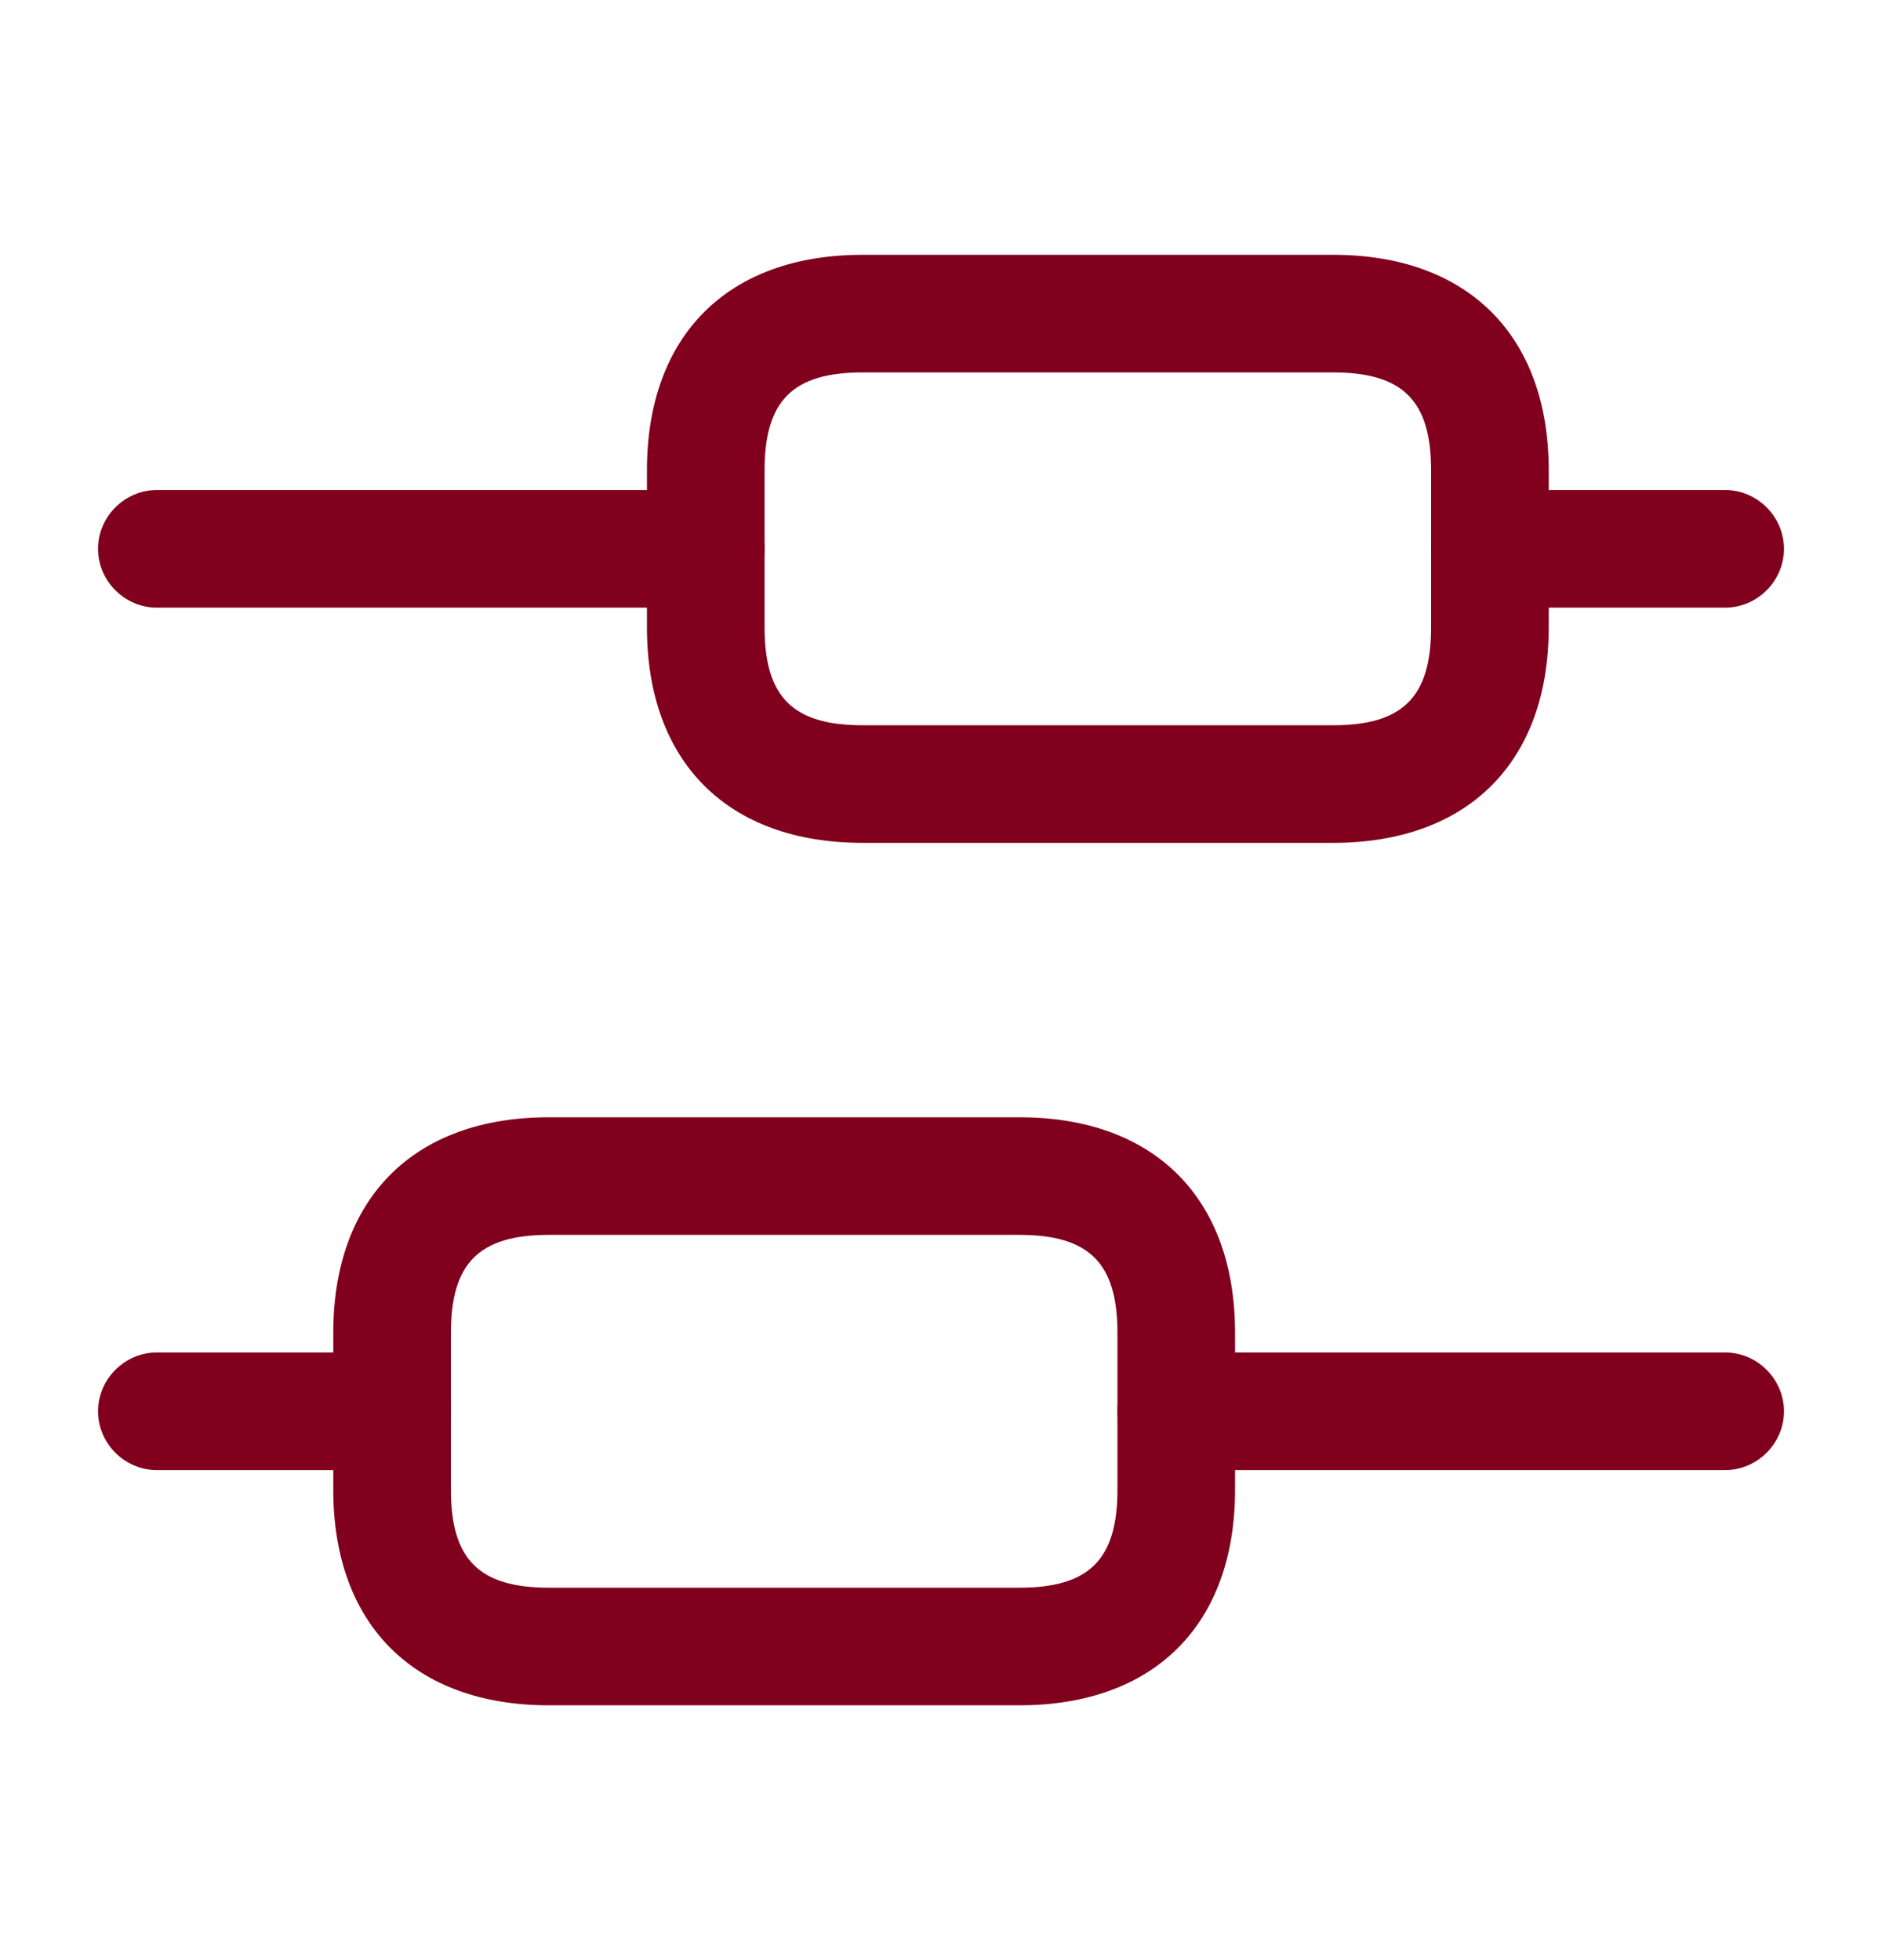 <svg width="24" height="25" viewBox="0 0 24 25" fill="none" xmlns="http://www.w3.org/2000/svg">
<path d="M22 18.75H15C14.59 18.75 14.25 18.41 14.25 18C14.25 17.59 14.59 17.25 15 17.25H22C22.41 17.25 22.75 17.59 22.75 18C22.75 18.41 22.41 18.75 22 18.75Z" fill="#80001D"/>
<path d="M5 18.75H2C1.59 18.75 1.25 18.41 1.25 18C1.25 17.59 1.59 17.25 2 17.25H5C5.41 17.25 5.75 17.59 5.75 18C5.75 18.41 5.41 18.75 5 18.75Z" fill="#80001D"/>
<path d="M22 7.75H19C18.59 7.75 18.25 7.41 18.25 7C18.25 6.59 18.59 6.25 19 6.25H22C22.41 6.25 22.75 6.59 22.75 7C22.75 7.41 22.41 7.75 22 7.75Z" fill="#80001D"/>
<path d="M9 7.75H2C1.59 7.75 1.25 7.41 1.25 7C1.25 6.59 1.59 6.25 2 6.25H9C9.41 6.25 9.75 6.59 9.75 7C9.75 7.41 9.41 7.75 9 7.75Z" fill="#80001D"/>
<path d="M13 21.75H7C5.28 21.75 4.25 20.72 4.25 19V17C4.25 15.28 5.28 14.25 7 14.25H13C14.72 14.25 15.75 15.28 15.75 17V19C15.75 20.72 14.72 21.75 13 21.75ZM7 15.75C6.11 15.75 5.75 16.11 5.75 17V19C5.75 19.89 6.11 20.25 7 20.25H13C13.89 20.25 14.25 19.89 14.25 19V17C14.25 16.11 13.89 15.75 13 15.75H7Z" fill="#80001D"/>
<path d="M17 10.75H11C9.28 10.75 8.25 9.72 8.25 8V6C8.25 4.28 9.28 3.25 11 3.25H17C18.72 3.25 19.75 4.28 19.75 6V8C19.75 9.72 18.72 10.75 17 10.75ZM11 4.75C10.11 4.75 9.75 5.11 9.75 6V8C9.75 8.89 10.11 9.25 11 9.25H17C17.89 9.25 18.25 8.89 18.25 8V6C18.25 5.11 17.89 4.75 17 4.75H11Z" fill="#80001D"/>
</svg>
